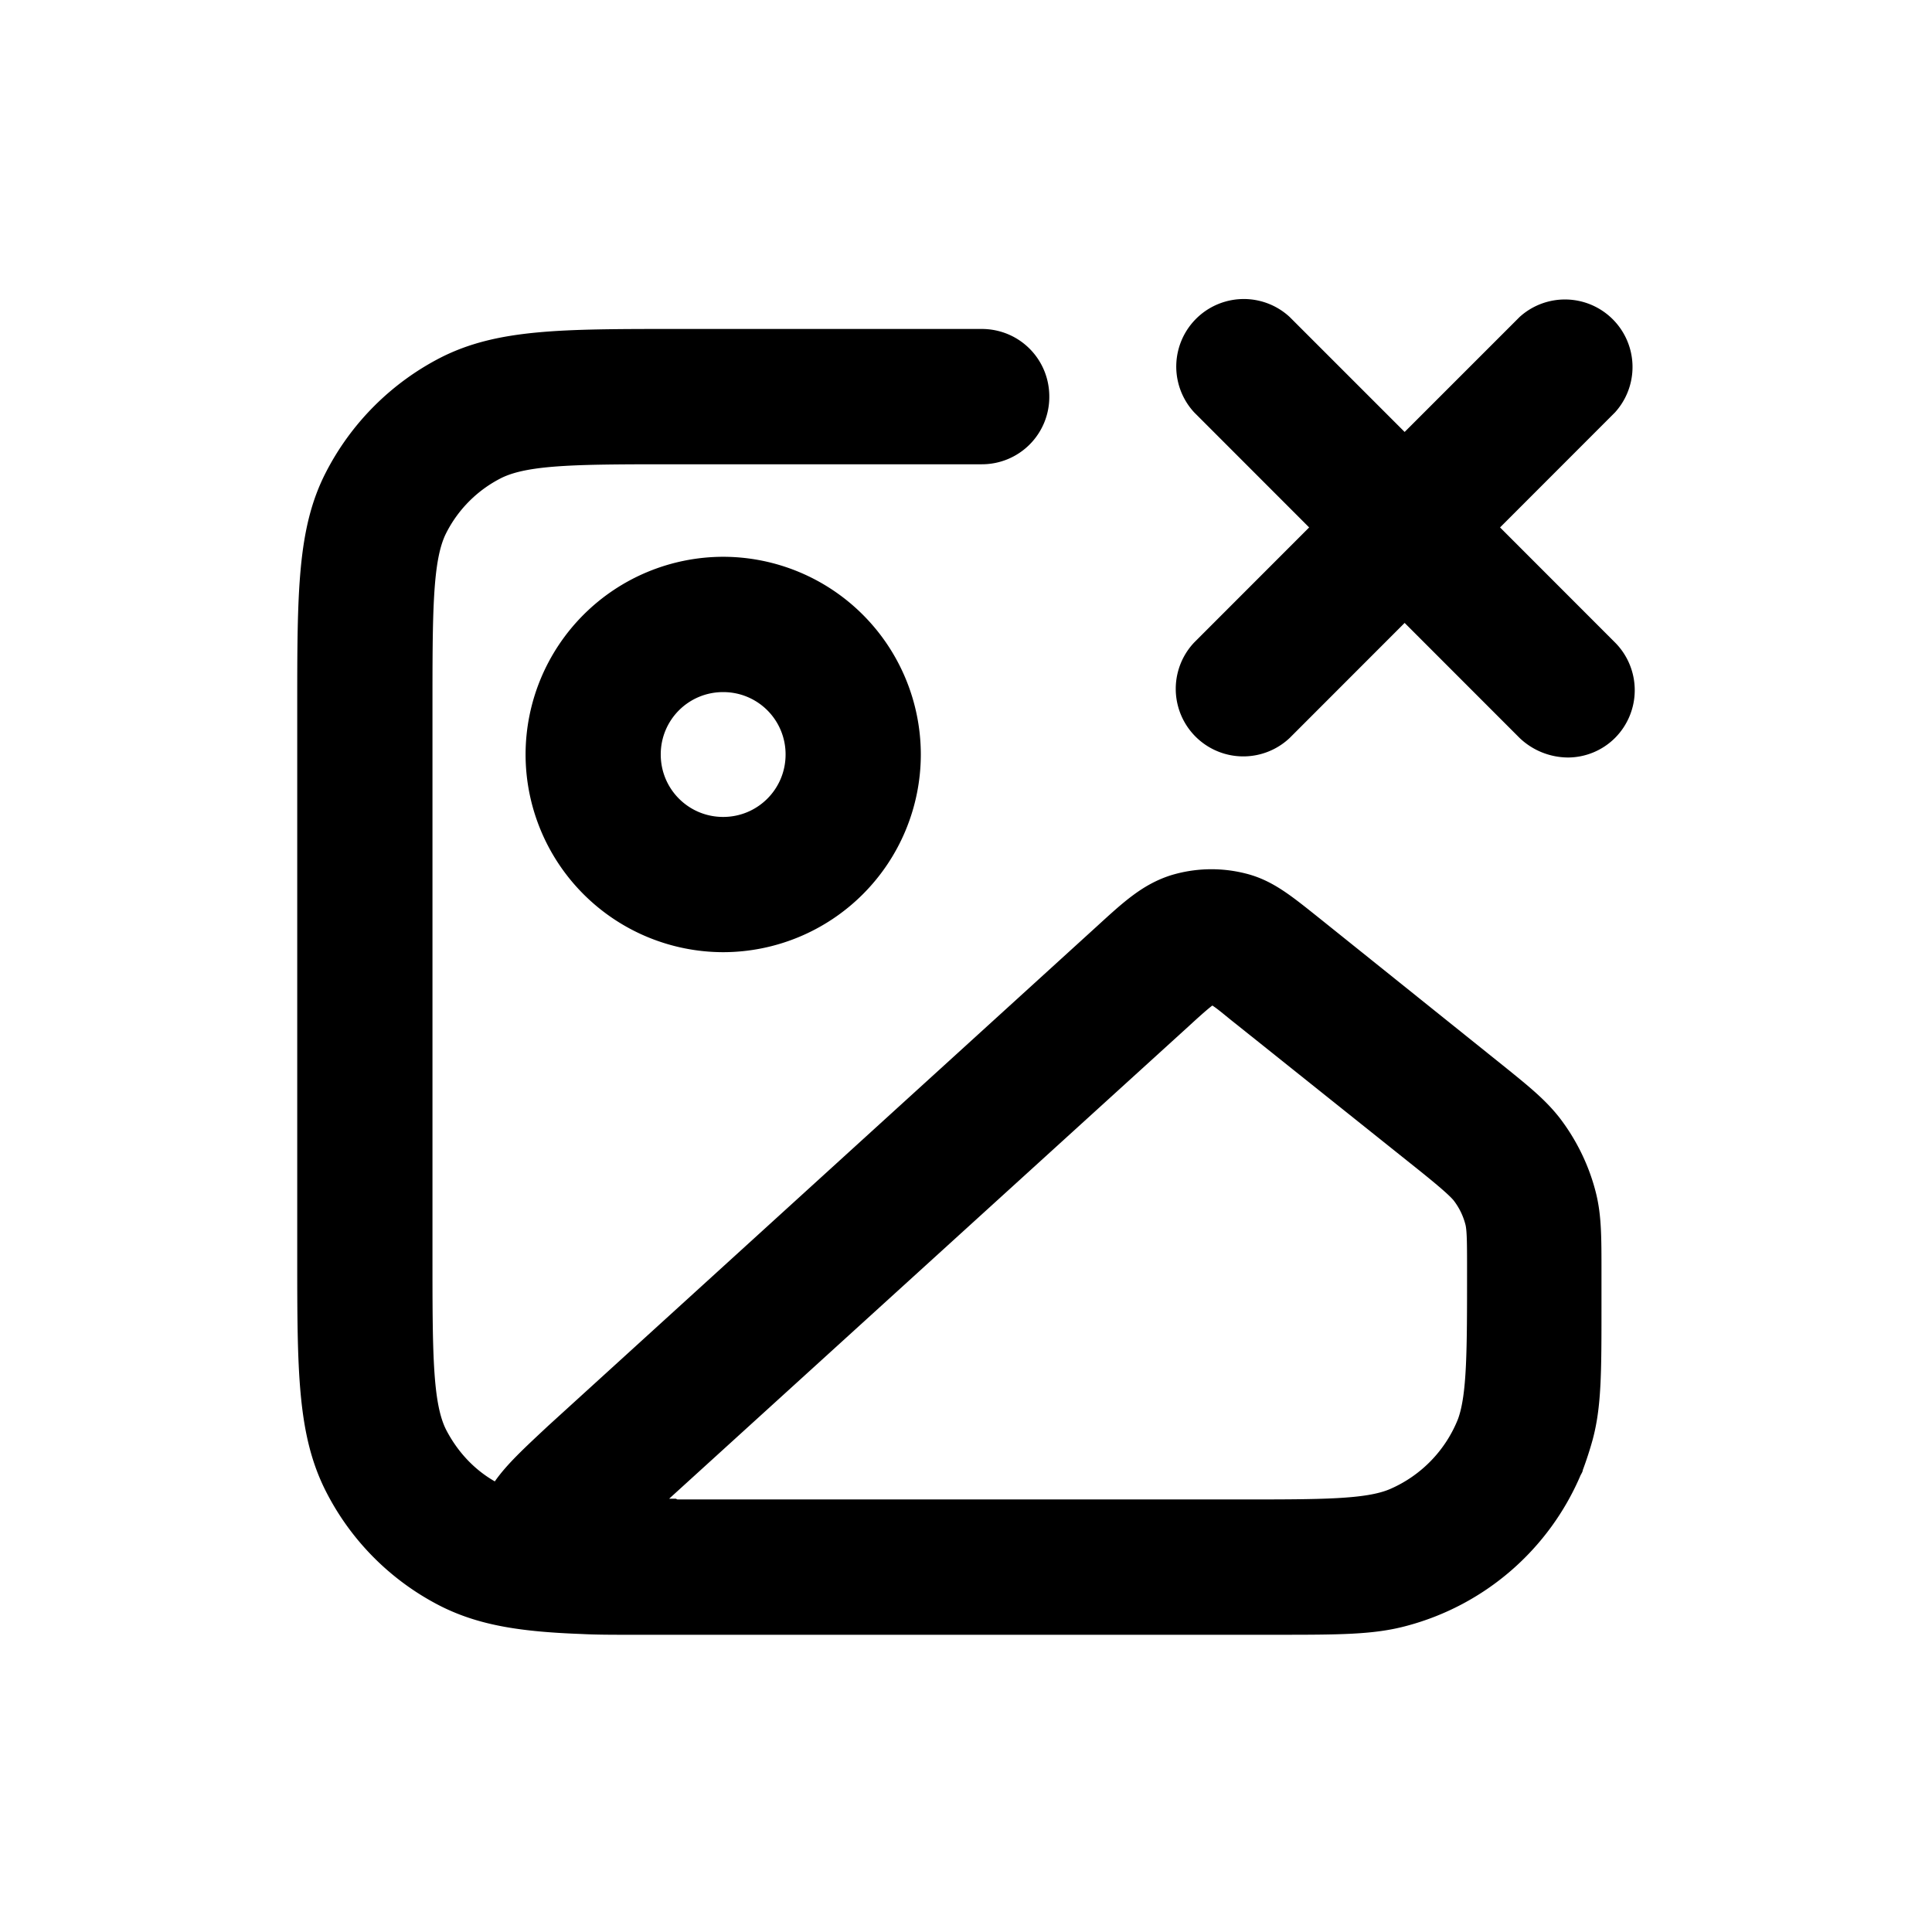 <svg xmlns="http://www.w3.org/2000/svg" width="26" height="26" fill="currentColor" class="sym sym-image-x" viewBox="0 0 26 26">
  <path d="M17.164 22H8.48c-.243 0-.455 0-.647-.01-.809-.03-1.375-.111-1.9-.374a3.52 3.52 0 0 1-1.548-1.548C4 19.309 4 18.449 4 16.89V9.536c0-1.568 0-2.428.384-3.176a3.57 3.57 0 0 1 1.547-1.548c.759-.385 1.618-.385 3.175-.385h4.105c.506 0 .91.405.91.91a.906.906 0 0 1-.91.911H9.106c-1.284 0-1.982 0-2.356.183a1.68 1.68 0 0 0-.748.748c-.182.364-.182 1.072-.182 2.357v7.355c0 1.285 0 1.983.182 2.347.152.294.374.536.657.698.162-.233.405-.455.718-.748l7.391-6.728c.354-.324.607-.556.98-.678a1.87 1.87 0 0 1 1.002-.03c.374.09.627.303 1.021.617l2.447 1.963c.364.293.576.465.768.708.233.303.405.657.496 1.032.07.293.07.576.07 1.042v.475c0 .89 0 1.346-.12 1.79a5 5 0 0 1-.132.406c0 .02-.02.05-.03.07a3.53 3.53 0 0 1-2.336 2.024c-.445.121-.9.121-1.79.121zm-8.048-1.821h7.573c1.092 0 1.699 0 2.022-.142a1.72 1.72 0 0 0 .91-.94c.122-.334.122-.931.122-1.993 0-.334 0-.526-.02-.617a.9.9 0 0 0-.162-.334c-.06-.071-.213-.203-.465-.405l-2.457-1.963c-.142-.111-.243-.202-.324-.253-.08.061-.202.172-.313.274l-6.997 6.363h.09zm.617-7.365a2.663 2.663 0 0 1-2.66-2.66 2.663 2.663 0 0 1 2.66-2.661 2.663 2.663 0 0 1 2.659 2.66 2.663 2.663 0 0 1-2.66 2.661m0-3.5a.837.837 0 0 0-.84.84c0 .465.375.84.84.84s.84-.375.84-.84a.837.837 0 0 0-.84-.84m11.365.88a.95.95 0 0 1-.647-.263l-1.547-1.548-1.547 1.548a.909.909 0 0 1-1.285-1.285l1.547-1.548-1.547-1.548a.909.909 0 0 1 1.284-1.285l1.548 1.548 1.547-1.547a.909.909 0 0 1 1.284 1.284l-1.547 1.548 1.547 1.548a.91.91 0 0 1 0 1.285.9.9 0 0 1-.648.263z"/>
</svg>